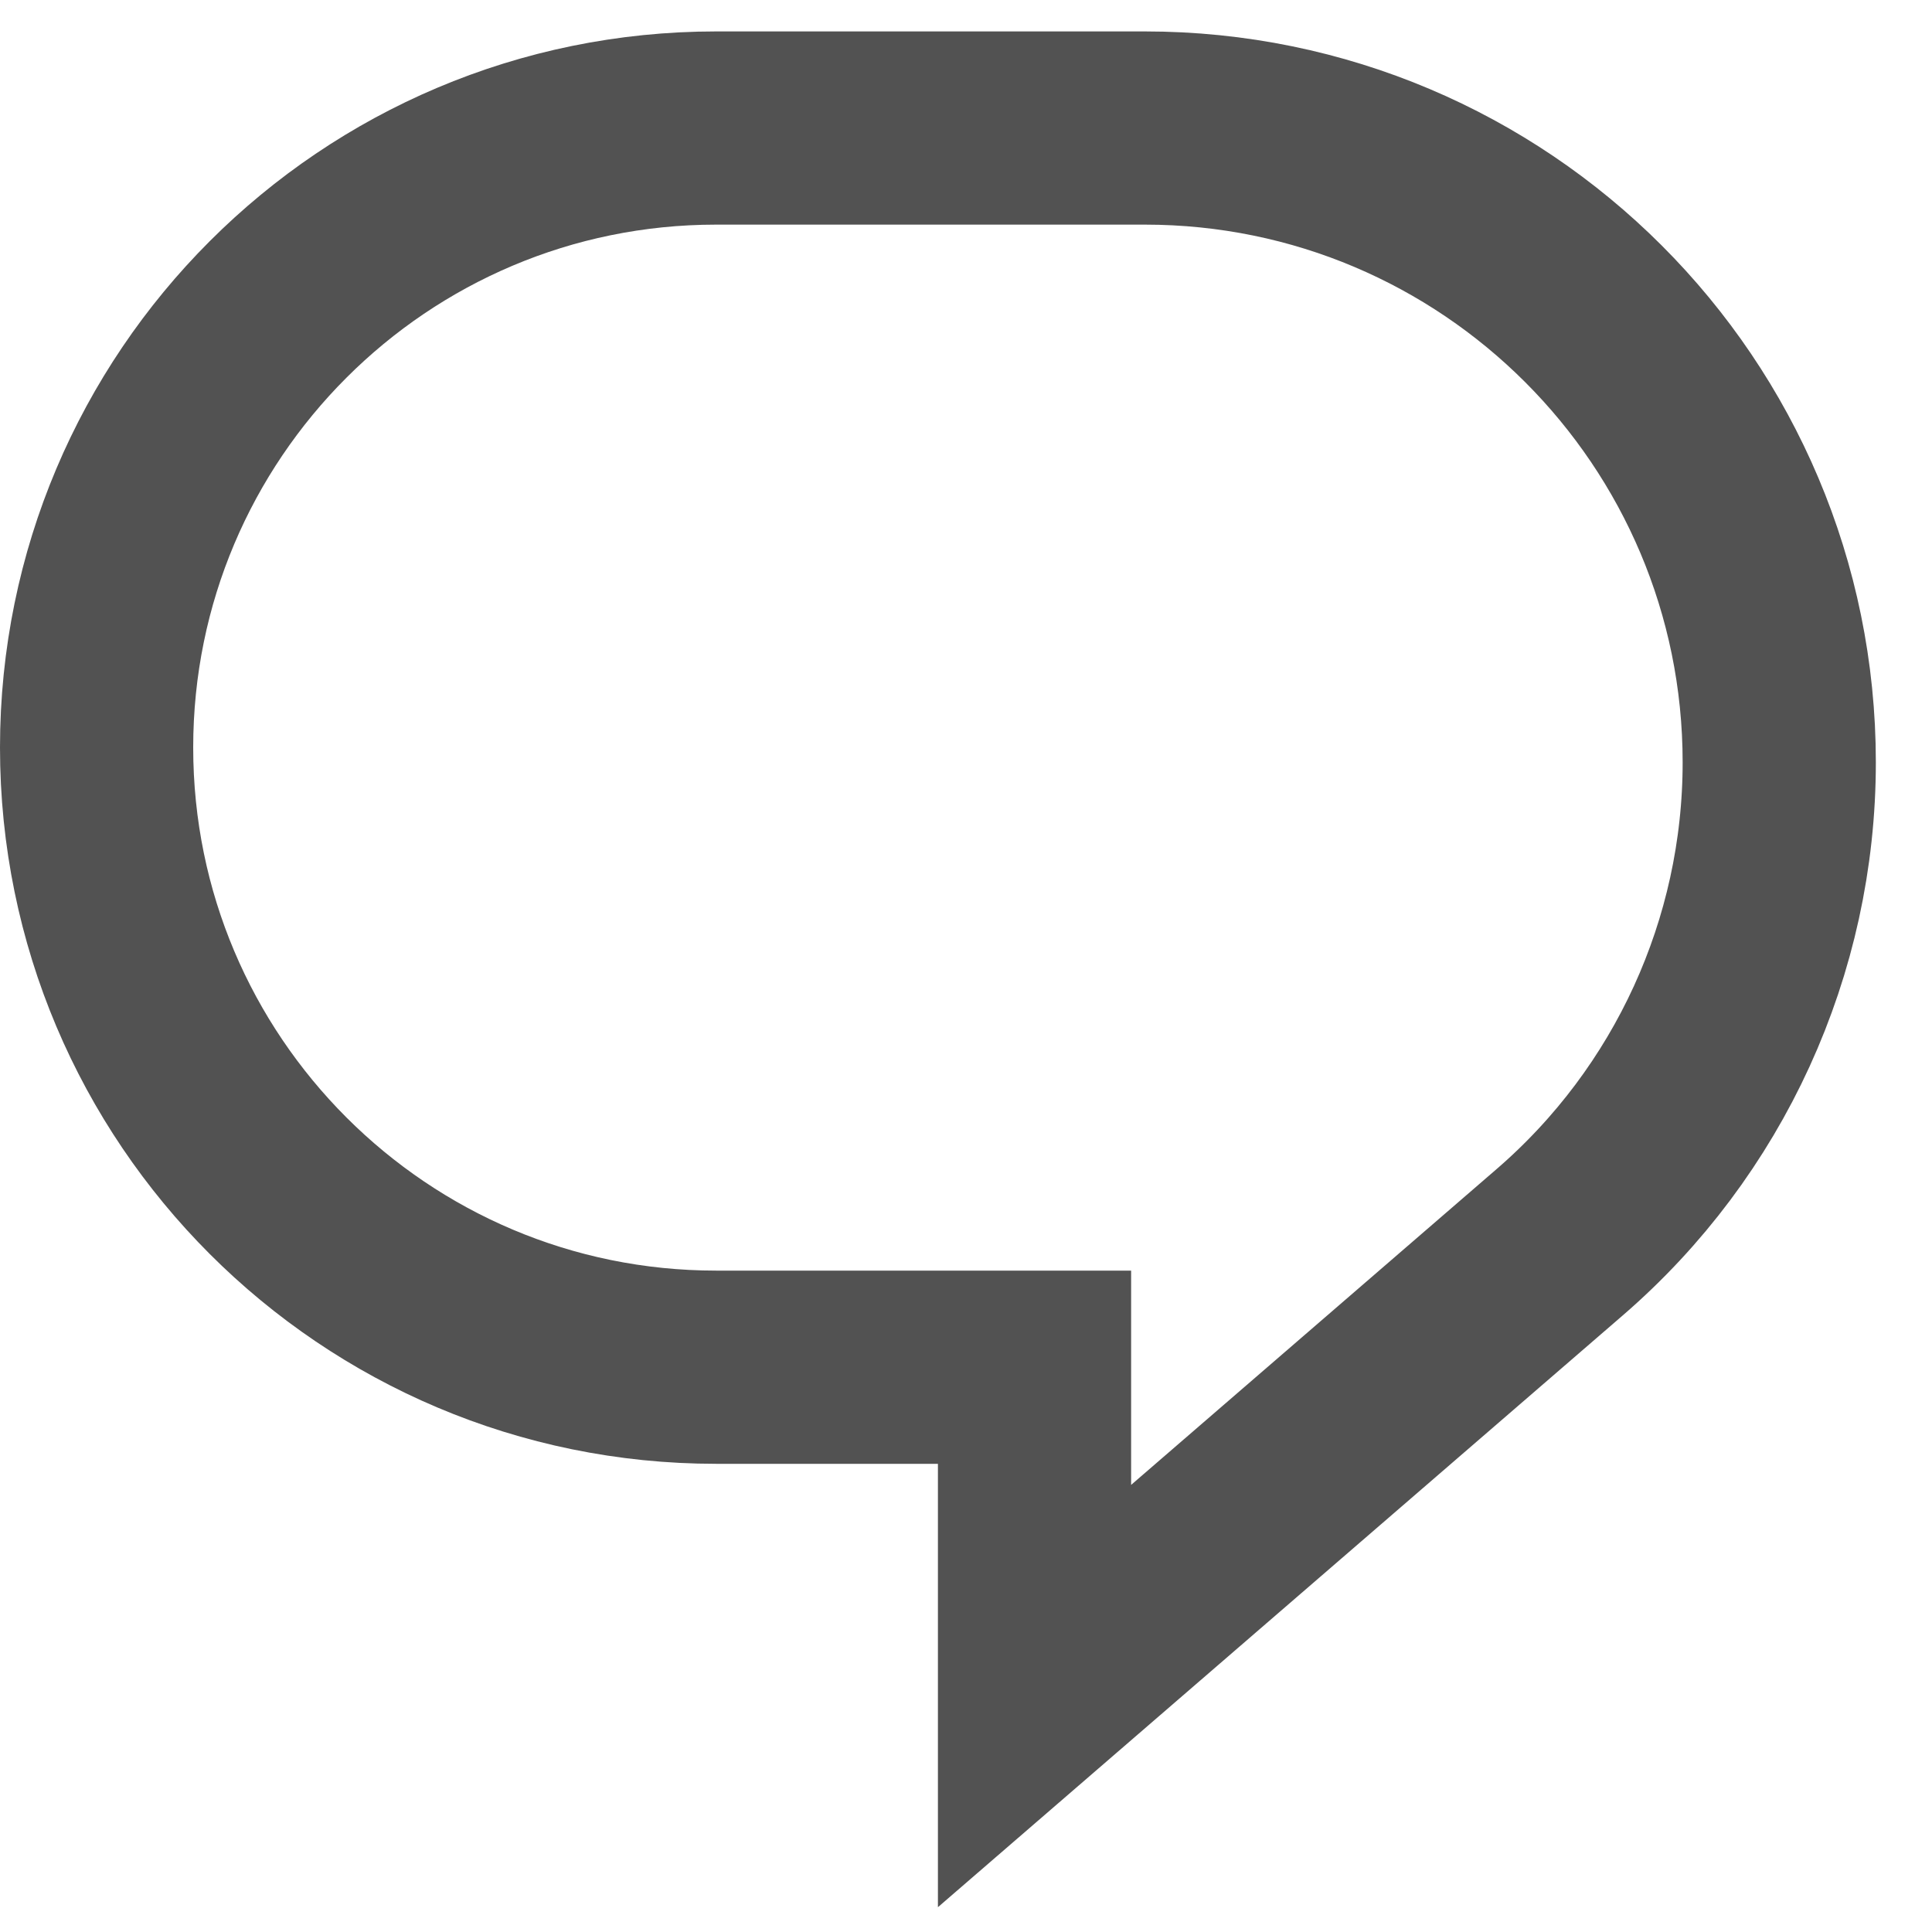 <svg width="15" height="15" viewBox="0 0 15 15" fill="none" xmlns="http://www.w3.org/2000/svg">
<g id="comment-sv">
<path id="comment-sv_2" d="M12.109 9.645L8.032 13.168V11.365V10.615H7.282H5.56C2.904 10.615 0.75 8.461 0.75 5.804C0.75 3.147 2.904 0.994 5.56 0.994H8.889C11.609 0.994 13.814 3.199 13.814 5.919C13.814 7.35 13.192 8.71 12.109 9.645Z" stroke="#525252" stroke-width="1.5"/>
</g>
</svg>
